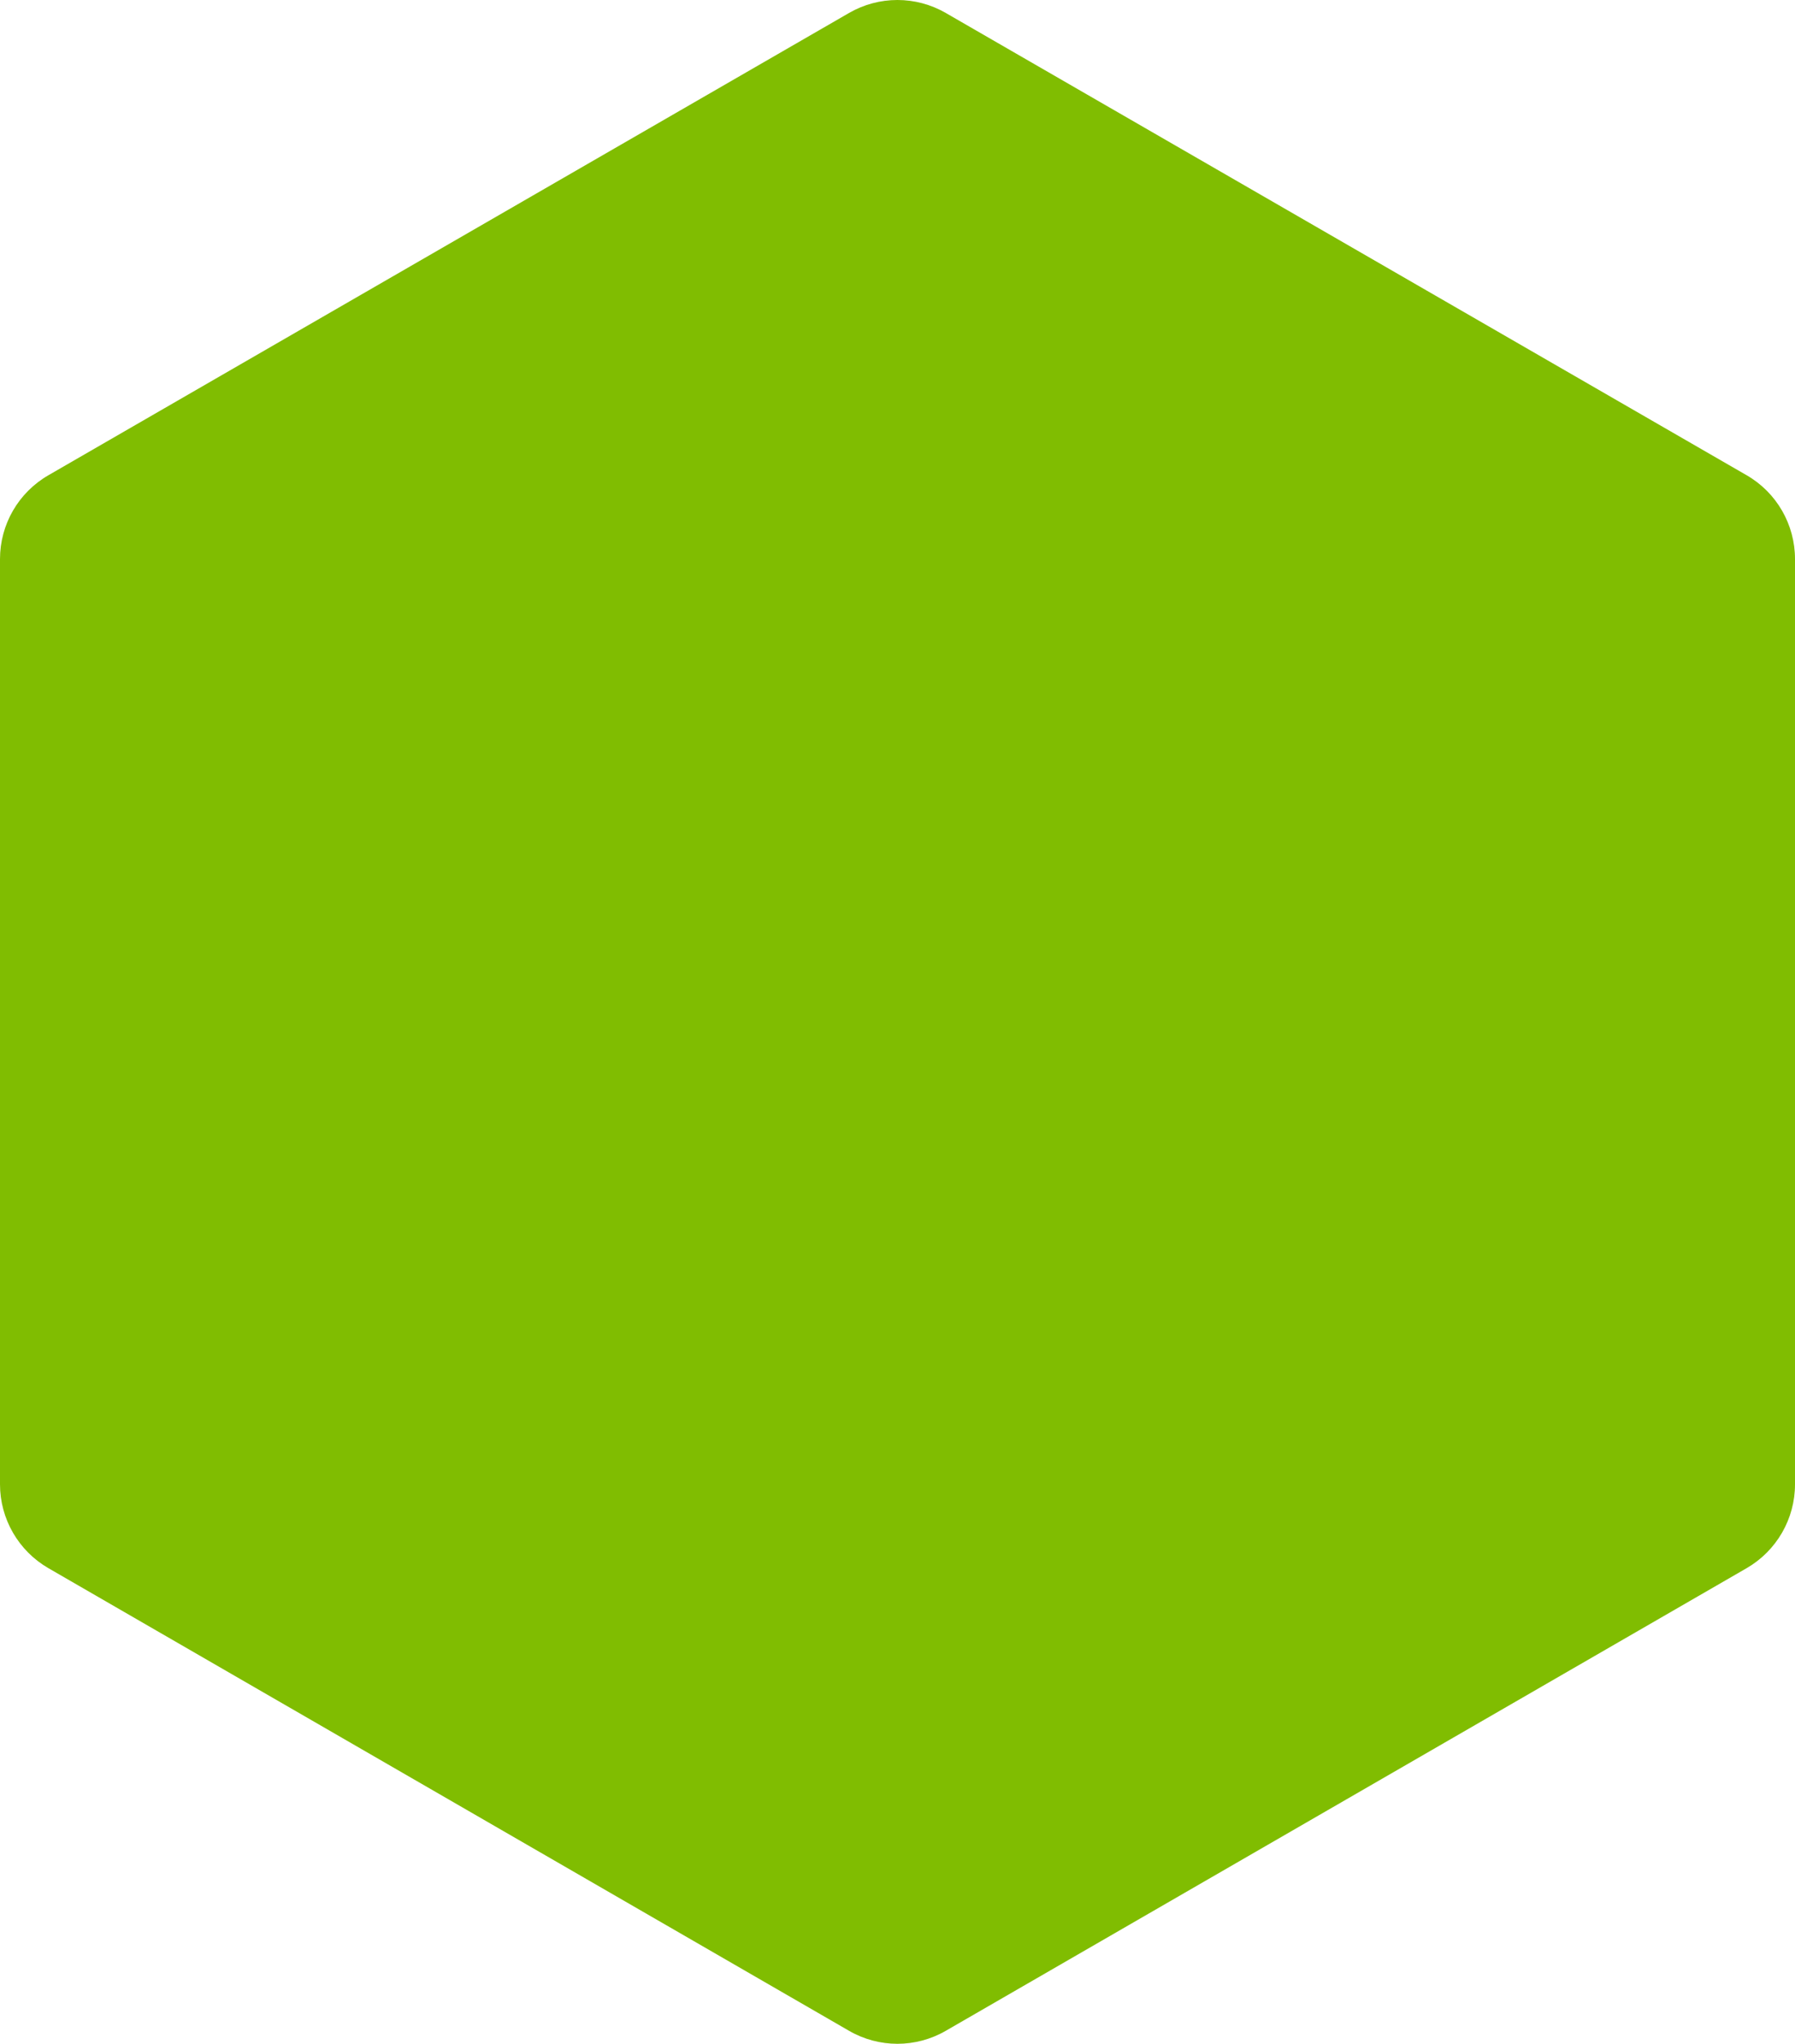 <?xml version="1.0" encoding="utf-8"?>
<!-- Generator: Adobe Illustrator 16.0.0, SVG Export Plug-In . SVG Version: 6.00 Build 0)  -->
<!DOCTYPE svg PUBLIC "-//W3C//DTD SVG 1.1//EN" "http://www.w3.org/Graphics/SVG/1.1/DTD/svg11.dtd">
<svg version="1.1" id="Layer_1" xmlns="http://www.w3.org/2000/svg" xmlns:xlink="http://www.w3.org/1999/xlink" x="0px" y="0px"
	 width="121.37px" height="138.154px" viewBox="0 0 121.37 138.154" enable-background="new 0 0 121.37 138.154"
	 xml:space="preserve">
<path fill-rule="evenodd" clip-rule="evenodd" fill="#80BD01" d="M57.41,0.876c2.022-1.168,4.517-1.168,6.538,0l54.152,31.249
	c2.024,1.167,3.27,3.326,3.27,5.665v62.546c0,2.336-1.245,4.494-3.268,5.666l-54.151,31.273c-2.024,1.172-4.519,1.172-6.543,0
	L3.27,106.002C1.247,104.83,0,102.672,0,100.336V37.788c0-2.336,1.247-4.495,3.271-5.662L57.41,0.876z"/>
</svg>
